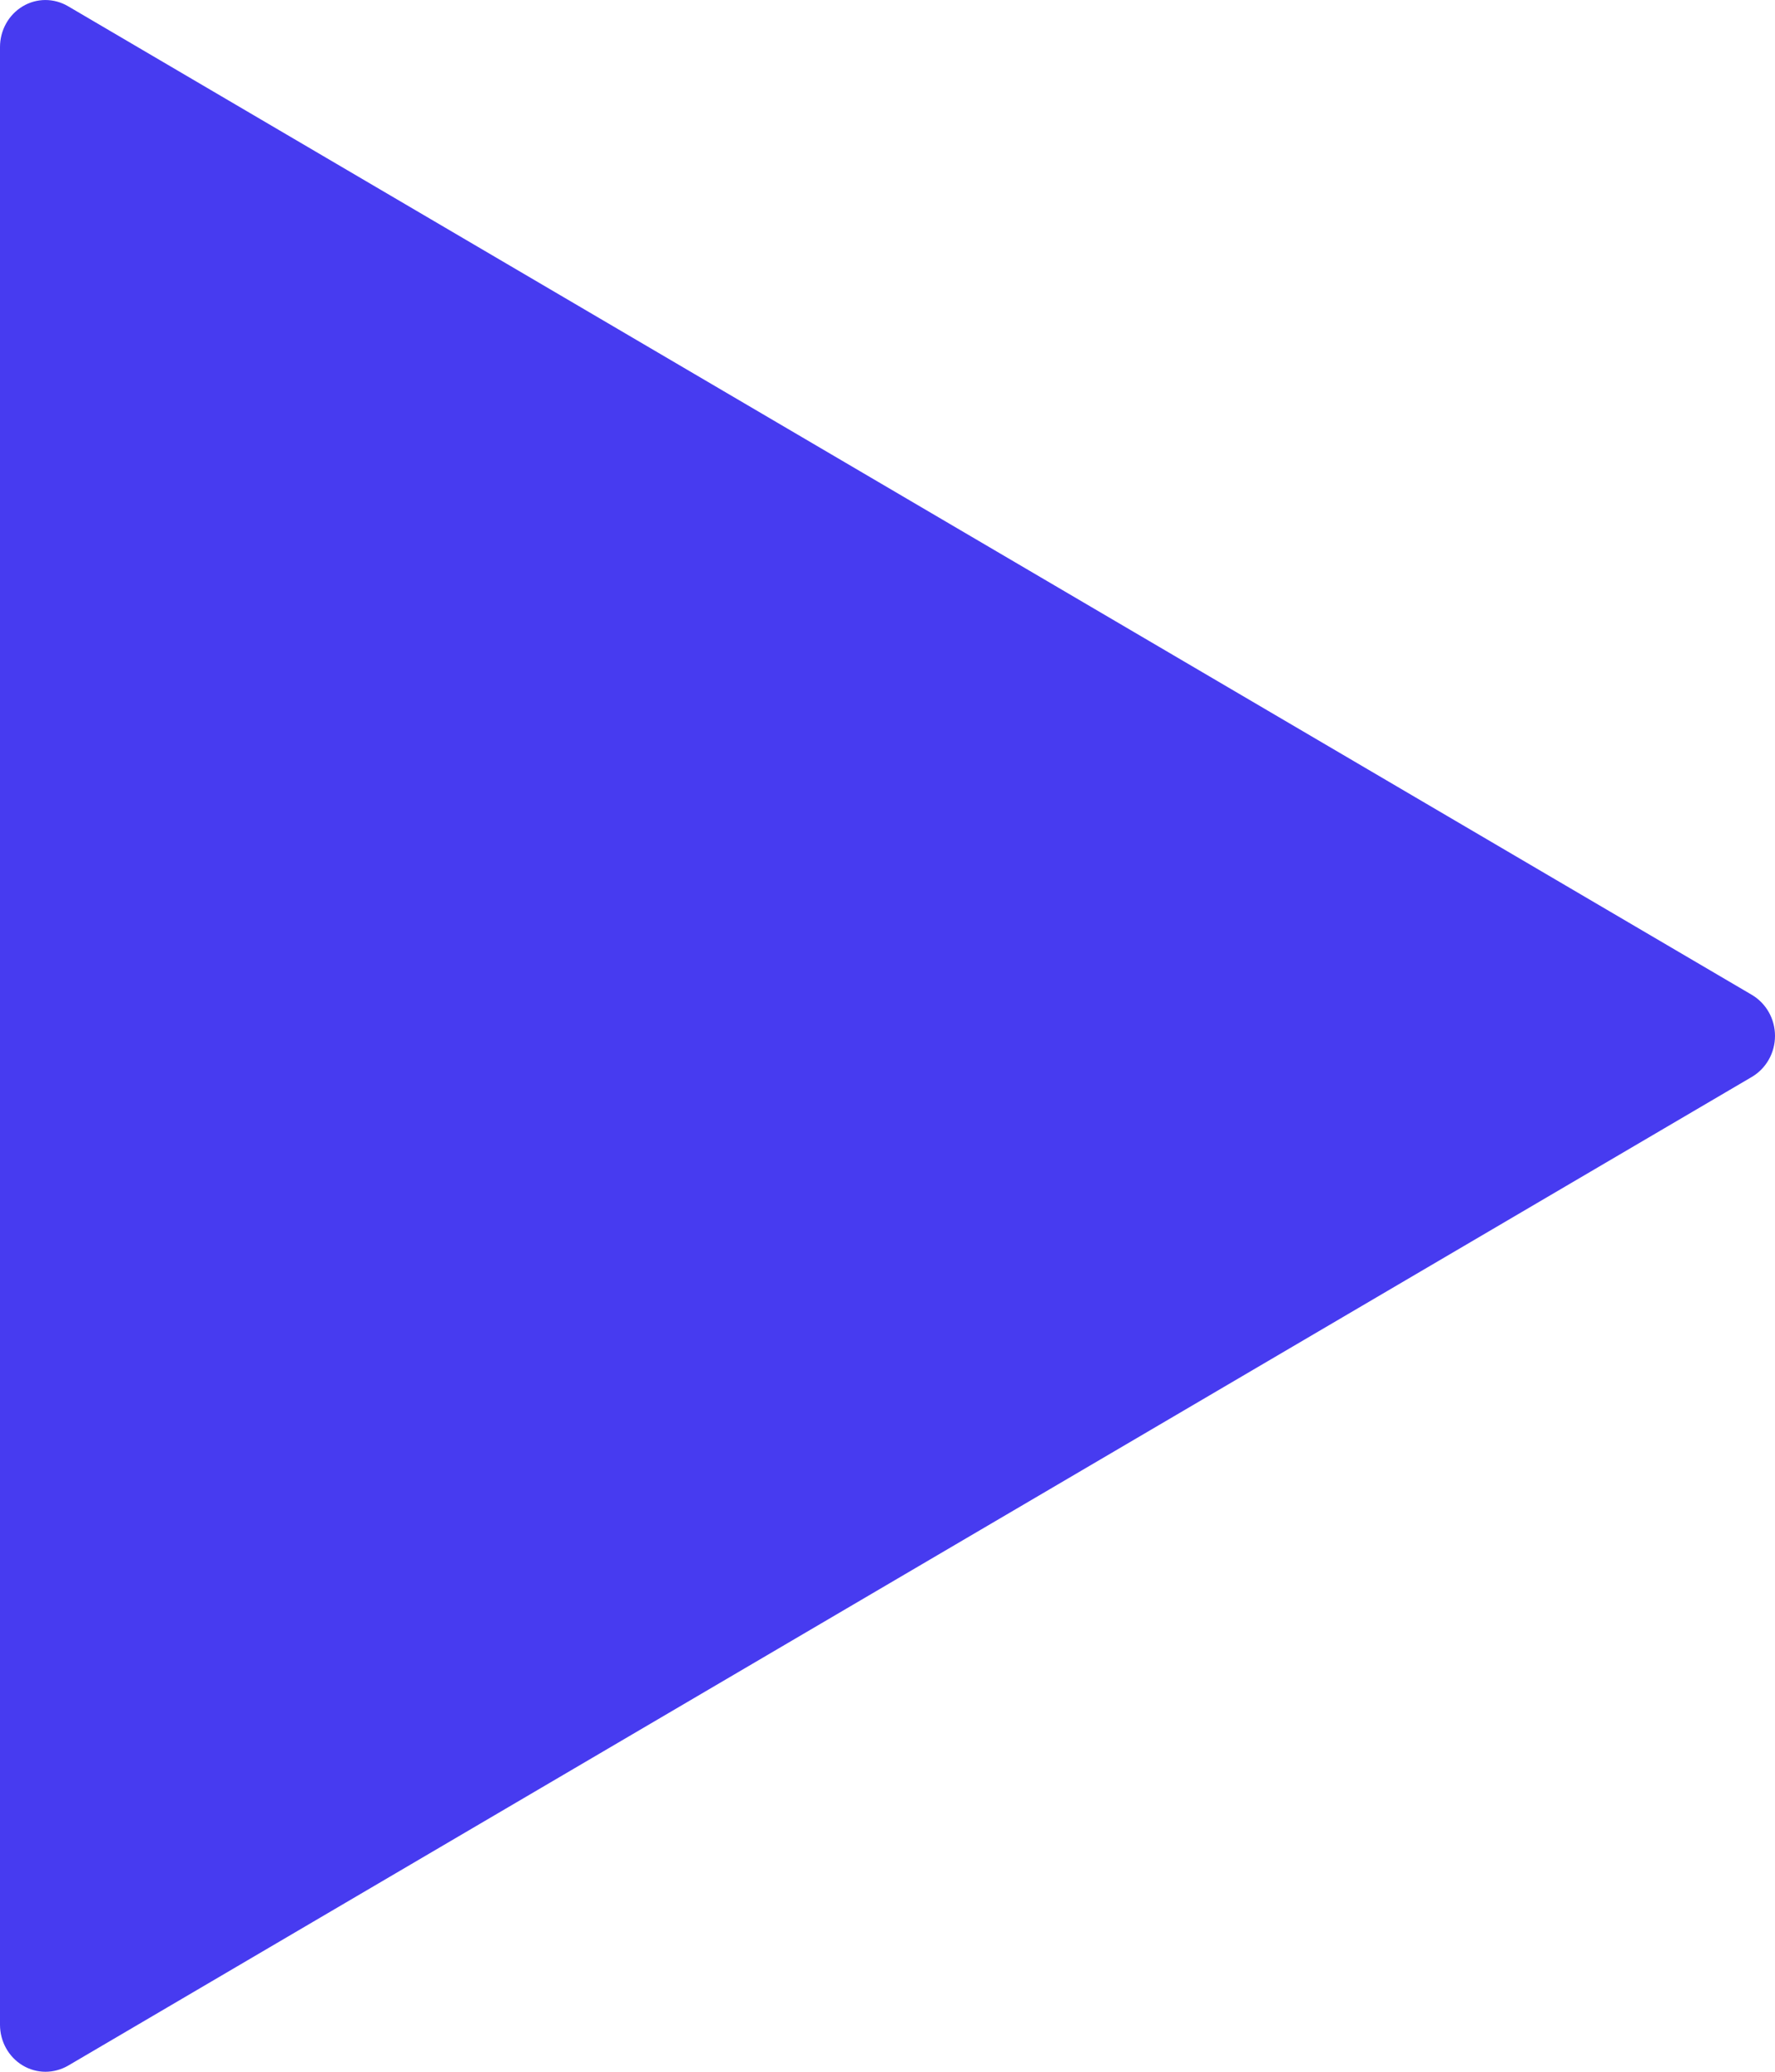 <svg width="12" height="14" viewBox="0 0 12 14" fill="none" xmlns="http://www.w3.org/2000/svg">
<path d="M11.844 6.723L0.46 0.042C0.364 -0.014 0.248 -0.014 0.153 0.043C0.058 0.1 -5.89262e-05 0.205 4.47564e-08 0.318V13.682C-5.89262e-05 13.795 0.058 13.9 0.153 13.957C0.248 14.014 0.364 14.014 0.46 13.959L11.844 7.277C11.94 7.22 12 7.115 12 7C12 6.885 11.94 6.78 11.844 6.723Z" fill="#473BF0"/>
</svg>
